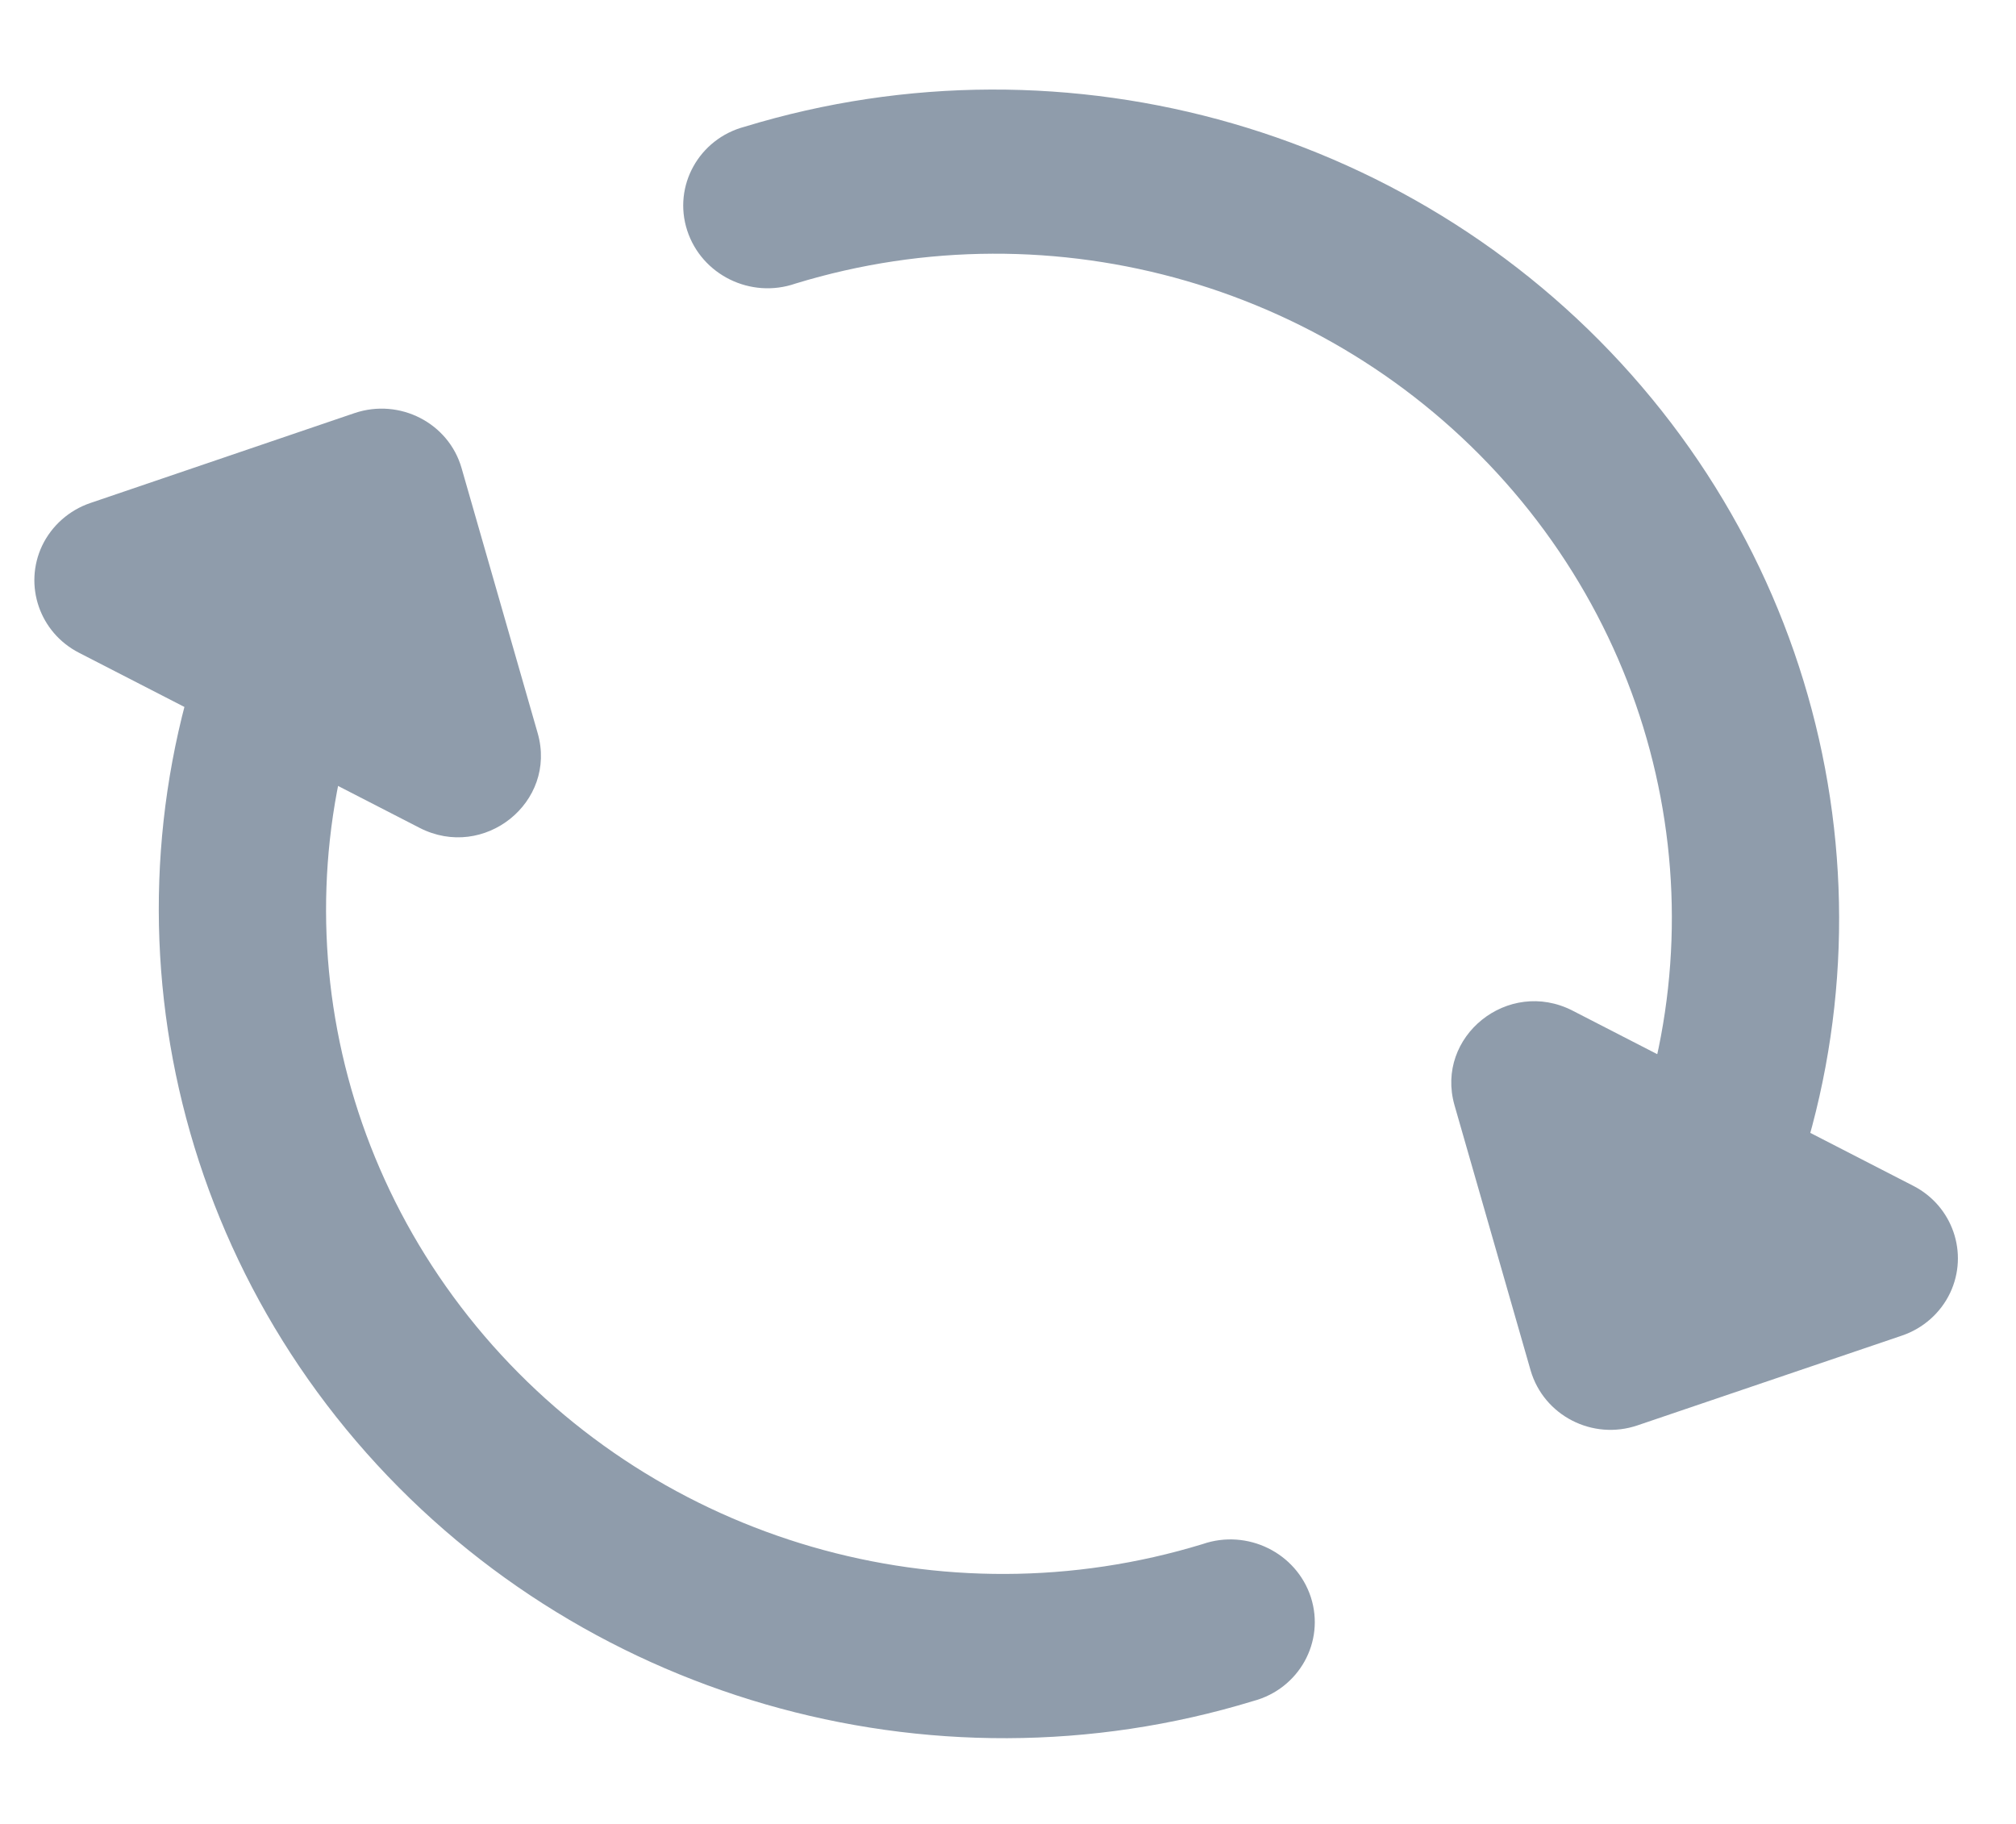 <svg width="21" height="19" viewBox="0 0 21 19" fill="none" xmlns="http://www.w3.org/2000/svg">
    <path d="M7.757 1.32C7.281 1.446 7.008 1.937 7.158 2.4C7.308 2.863 7.819 3.116 8.286 2.954C10.99 2.127 13.937 2.982 15.766 5.121C17.593 7.26 17.934 10.254 16.629 12.719C16.392 13.138 16.554 13.67 16.991 13.895C17.427 14.119 17.963 13.948 18.177 13.517C19.804 10.444 19.38 6.694 17.101 4.026C14.822 1.357 11.13 0.29 7.757 1.32Z" fill="#8F9CAB"/>
    <path d="M20.314 13.468C20.509 13.055 20.34 12.563 19.93 12.353L16.381 10.528C15.71 10.184 14.947 10.796 15.151 11.513L15.944 14.276C16.081 14.746 16.589 15.008 17.058 14.848L19.812 13.913C20.033 13.838 20.215 13.677 20.314 13.468Z" fill="#8F9CAB"/>
    <path d="M13.054 17.72C13.532 17.593 13.804 17.103 13.655 16.639C13.504 16.175 12.993 15.924 12.527 16.085C9.824 16.912 6.875 16.056 5.046 13.917C3.218 11.777 2.878 8.784 4.183 6.32C4.434 5.898 4.273 5.354 3.83 5.127C3.388 4.899 2.843 5.08 2.635 5.524C1.007 8.596 1.432 12.347 3.711 15.014C5.991 17.682 9.682 18.75 13.054 17.72Z" fill="#8F9CAB"/>
    <path d="M0.439 5.684C0.244 6.098 0.412 6.589 0.823 6.8L4.371 8.624C5.042 8.968 5.806 8.357 5.601 7.638L4.808 4.876C4.673 4.406 4.164 4.145 3.694 4.303L0.941 5.24C0.72 5.315 0.539 5.476 0.439 5.684Z" fill="#8F9CAB"/>
</svg>
